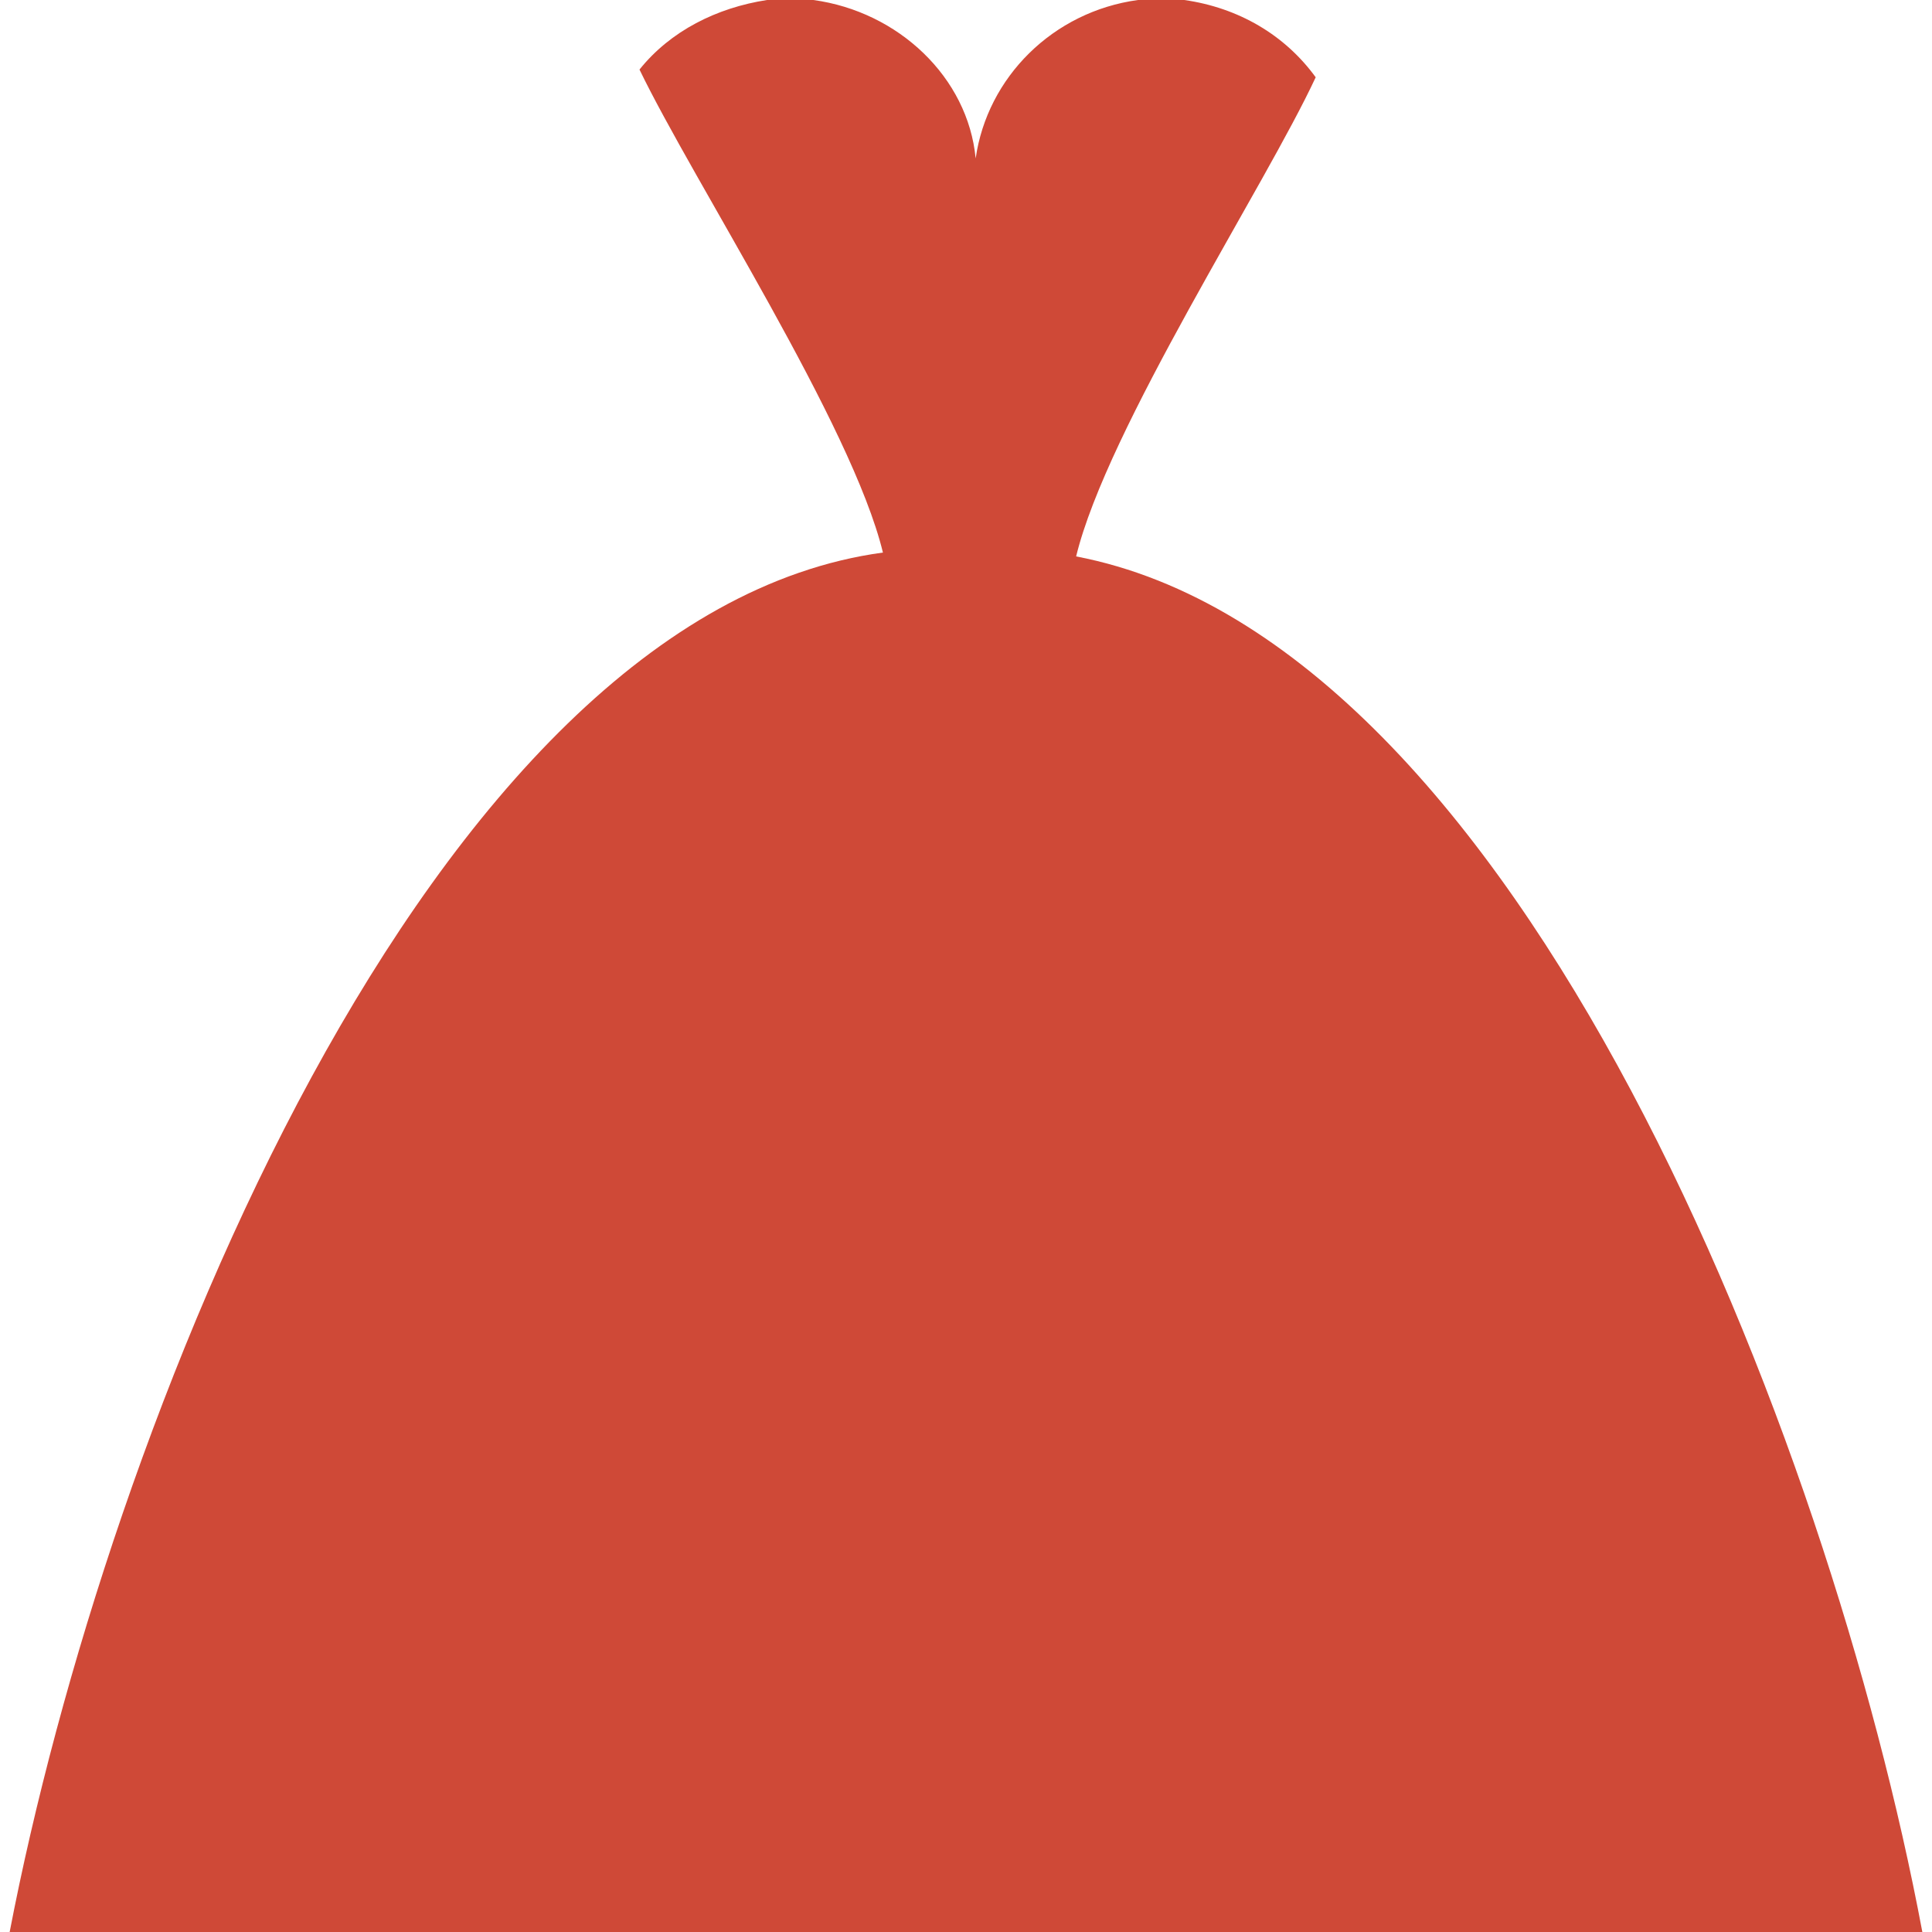 <svg version="1.1" id="图层_1" x="0px" y="0px" width="500px" height="500px" viewBox="0 0 500 500" enable-background="new 0 0 500 500" xml:space="preserve" xmlns="http://www.w3.org/2000/svg" xmlns:xlink="http://www.w3.org/1999/xlink" xmlns:xml="http://www.w3.org/XML/1998/namespace">
  <path id="XMLID_174_" fill="#CF4937" d="M278.5,144c8-33,49-96,62-124c-8-11-20-18-34-20c-2,0-4,0-6,0s-4,0-6,0c-22,3-39,20-42,41
	c-2-21-20-38-42-41c-2,0-4,0-6,0s-4,0-6,0c-13,2-25,8-33,18c14,29,55,92,63,125c-118,16-201,227-226,357h495
	C473.5,372,393.5,166,278.5,144z" class="color c1"/>
</svg>
